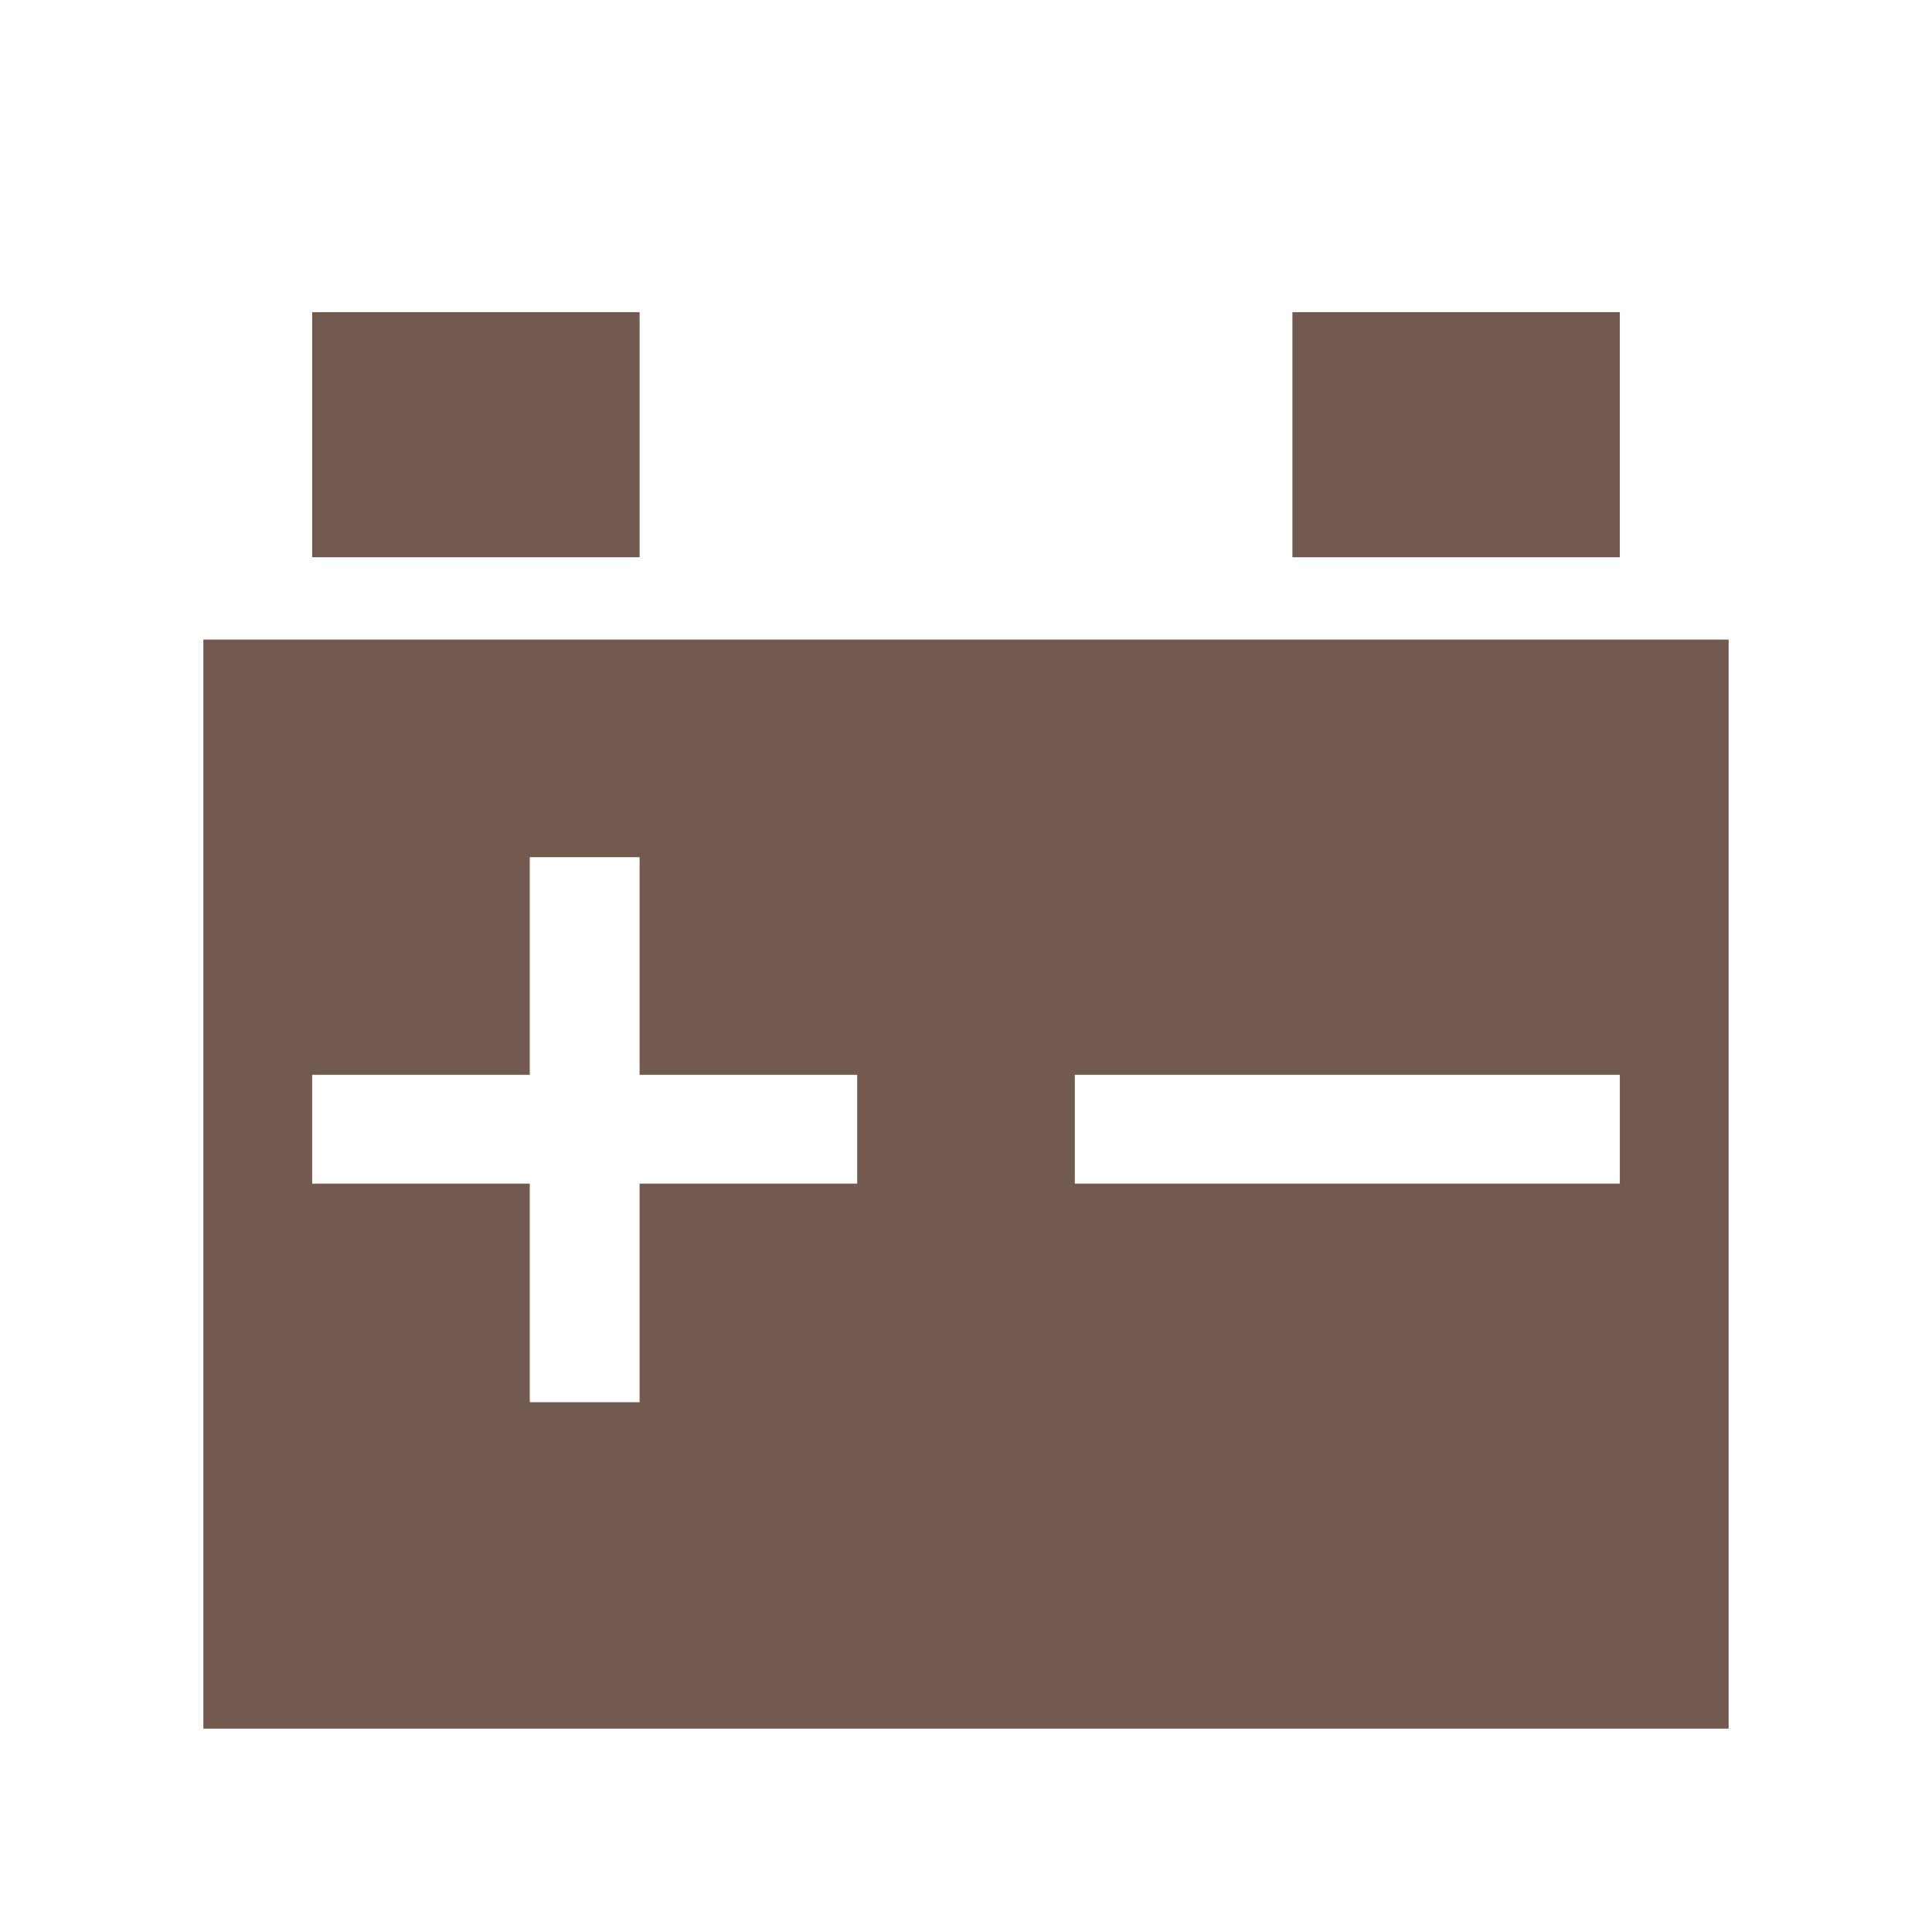 <svg xmlns="http://www.w3.org/2000/svg" viewBox="0 0 19 19" height="19" width="19"><title>car-parts_15.svg</title><rect fill="none" x="0" y="0" width="19" height="19"></rect><path fill="#725a50" transform="translate(2 2)" d="M1.07,1.07V3.48H4.29V1.07Zm9.64,0V3.48h3.22V1.07ZM0,4.29V15H15V4.29ZM3.21,6.43H4.29V8.57H6.43V9.64H4.29v2.15H3.21V9.64H1.07V8.57H3.21ZM8.57,8.57h5.36V9.64H8.57Z"></path></svg>